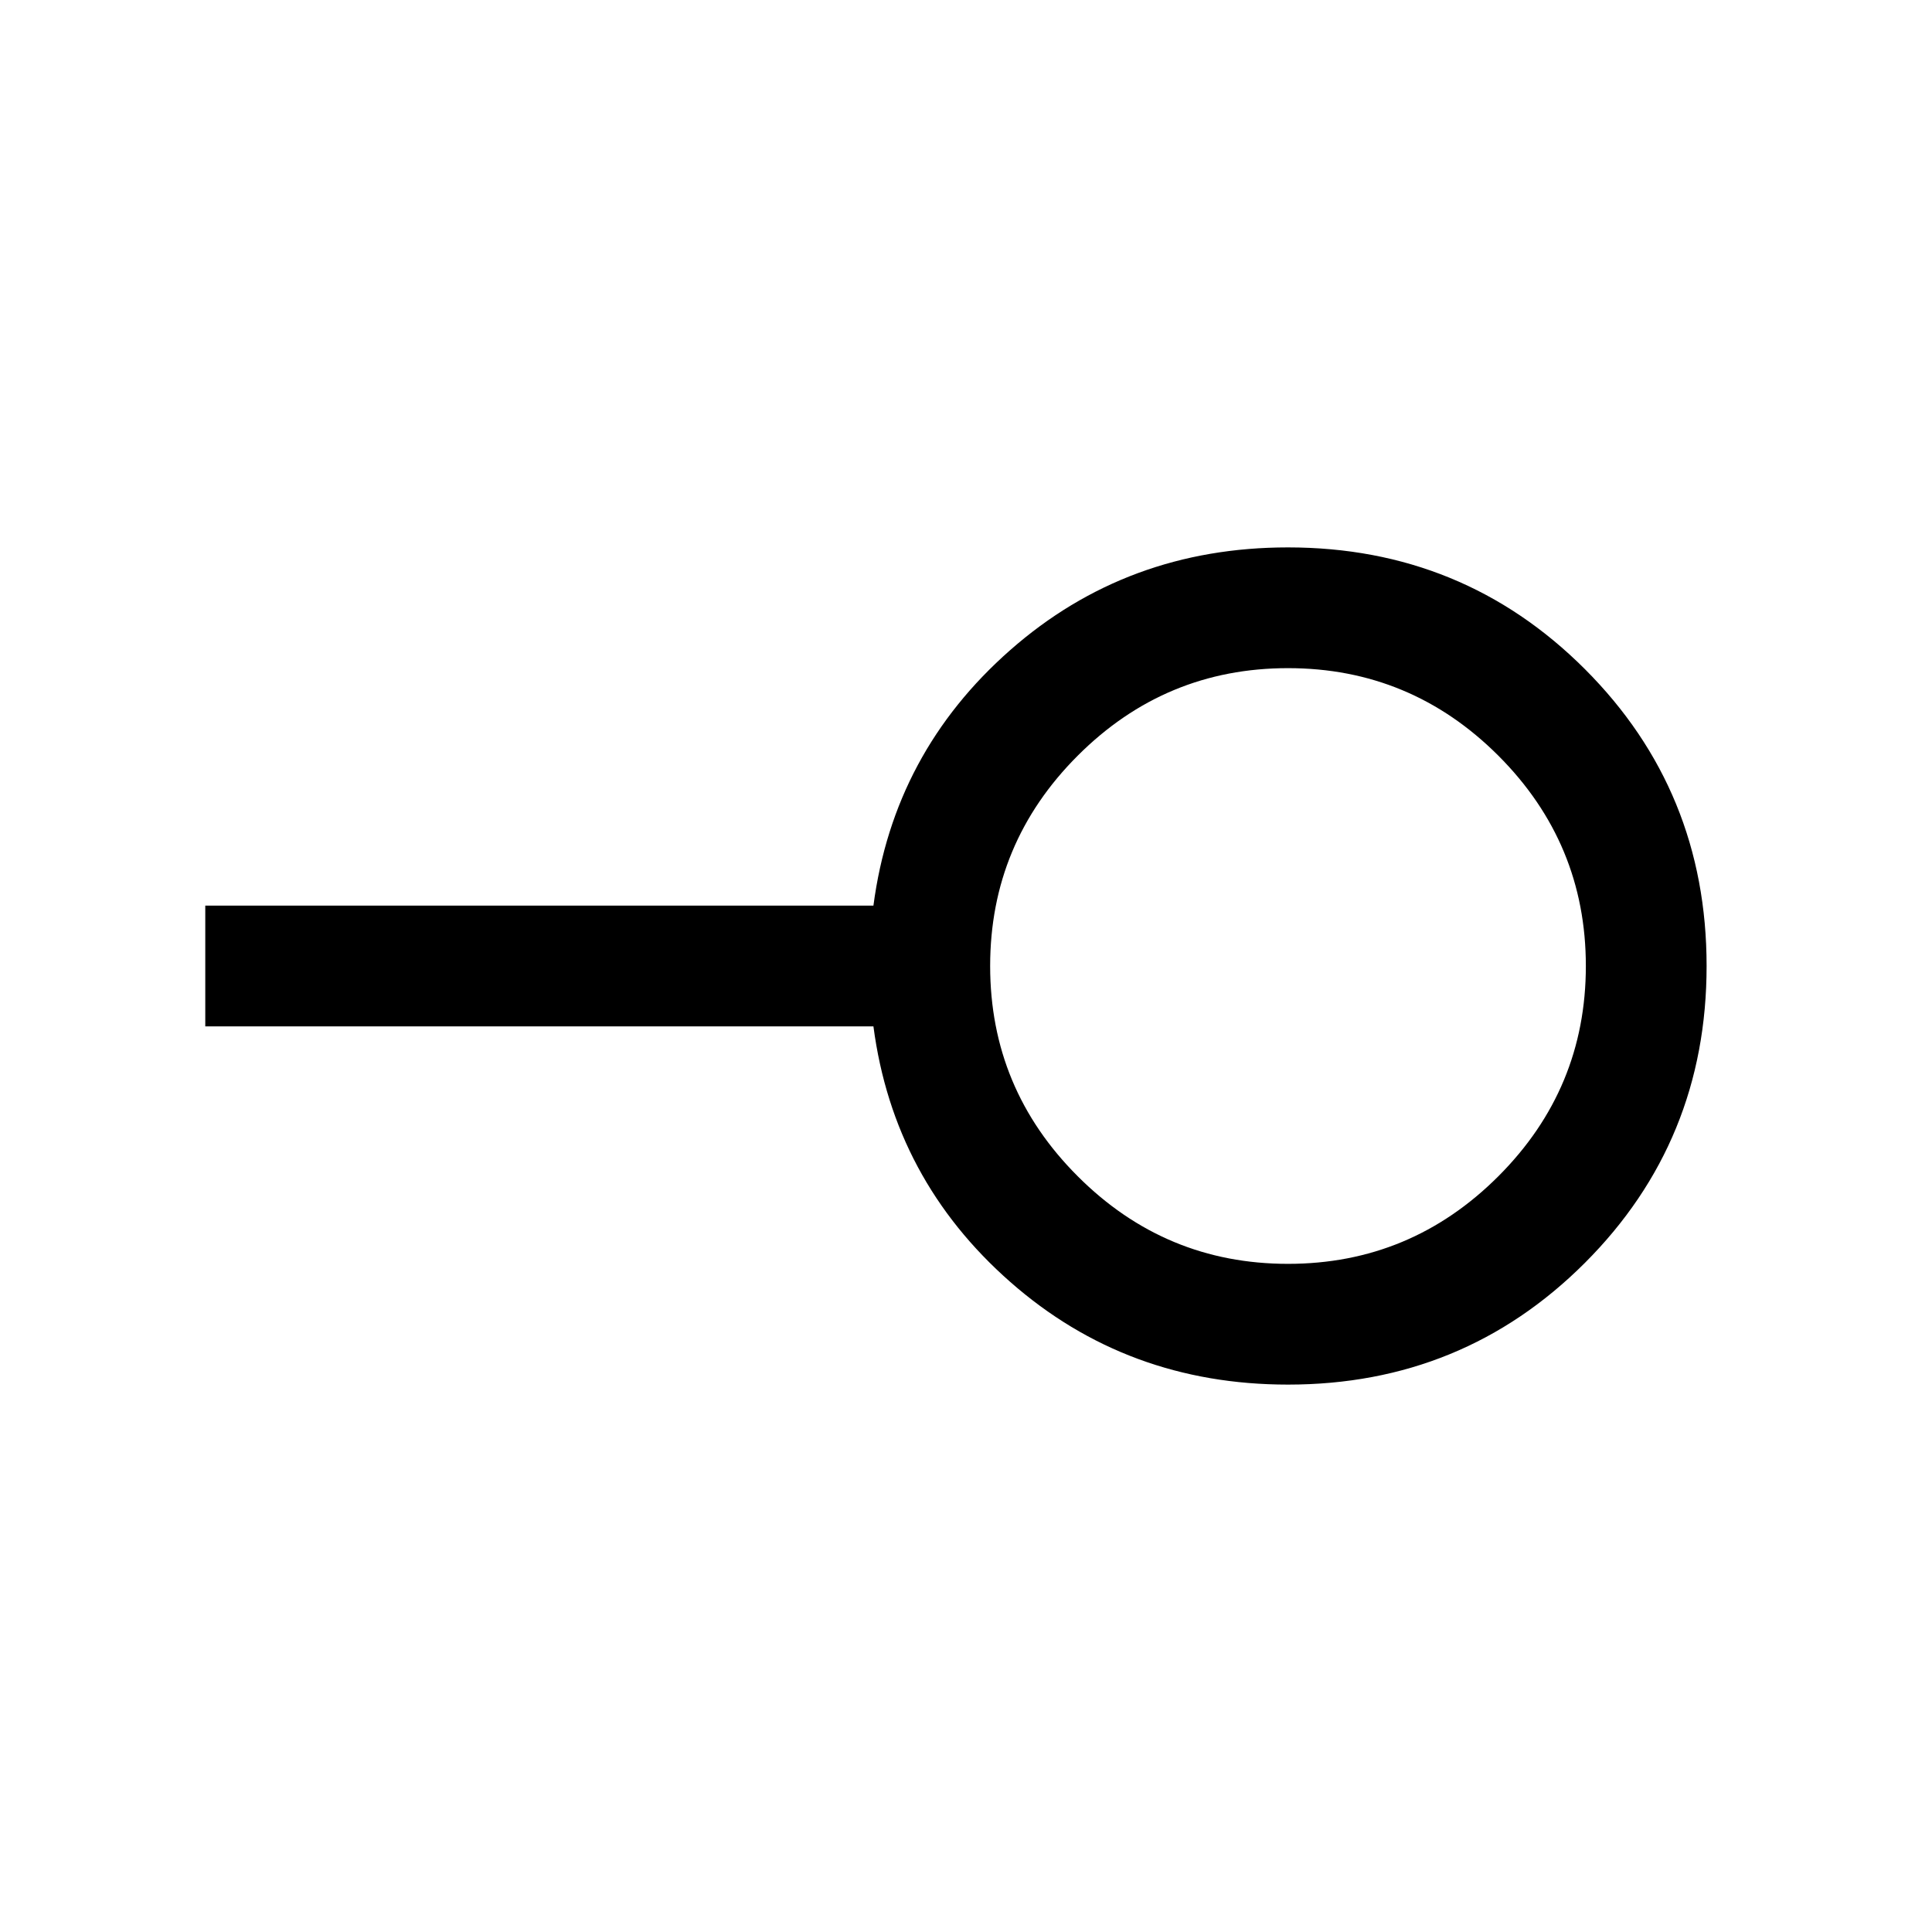 <svg xmlns="http://www.w3.org/2000/svg" height="24" width="24"><path d="M16 15.7q1.525 0 2.613-1.088Q19.7 13.525 19.7 12q0-1.525-1.087-2.613Q17.525 8.3 16 8.3t-2.612 1.087Q12.3 10.475 12.3 12t1.088 2.612Q14.475 15.7 16 15.7Zm0 1.5q-2 0-3.45-1.275-1.45-1.275-1.7-3.175h-8.3v-1.5h8.3q.25-1.9 1.7-3.175T16 6.8q2.175 0 3.688 1.512Q21.2 9.825 21.2 12q0 2.175-1.512 3.688Q18.175 17.2 16 17.2Zm0-5.2Z"/></svg>